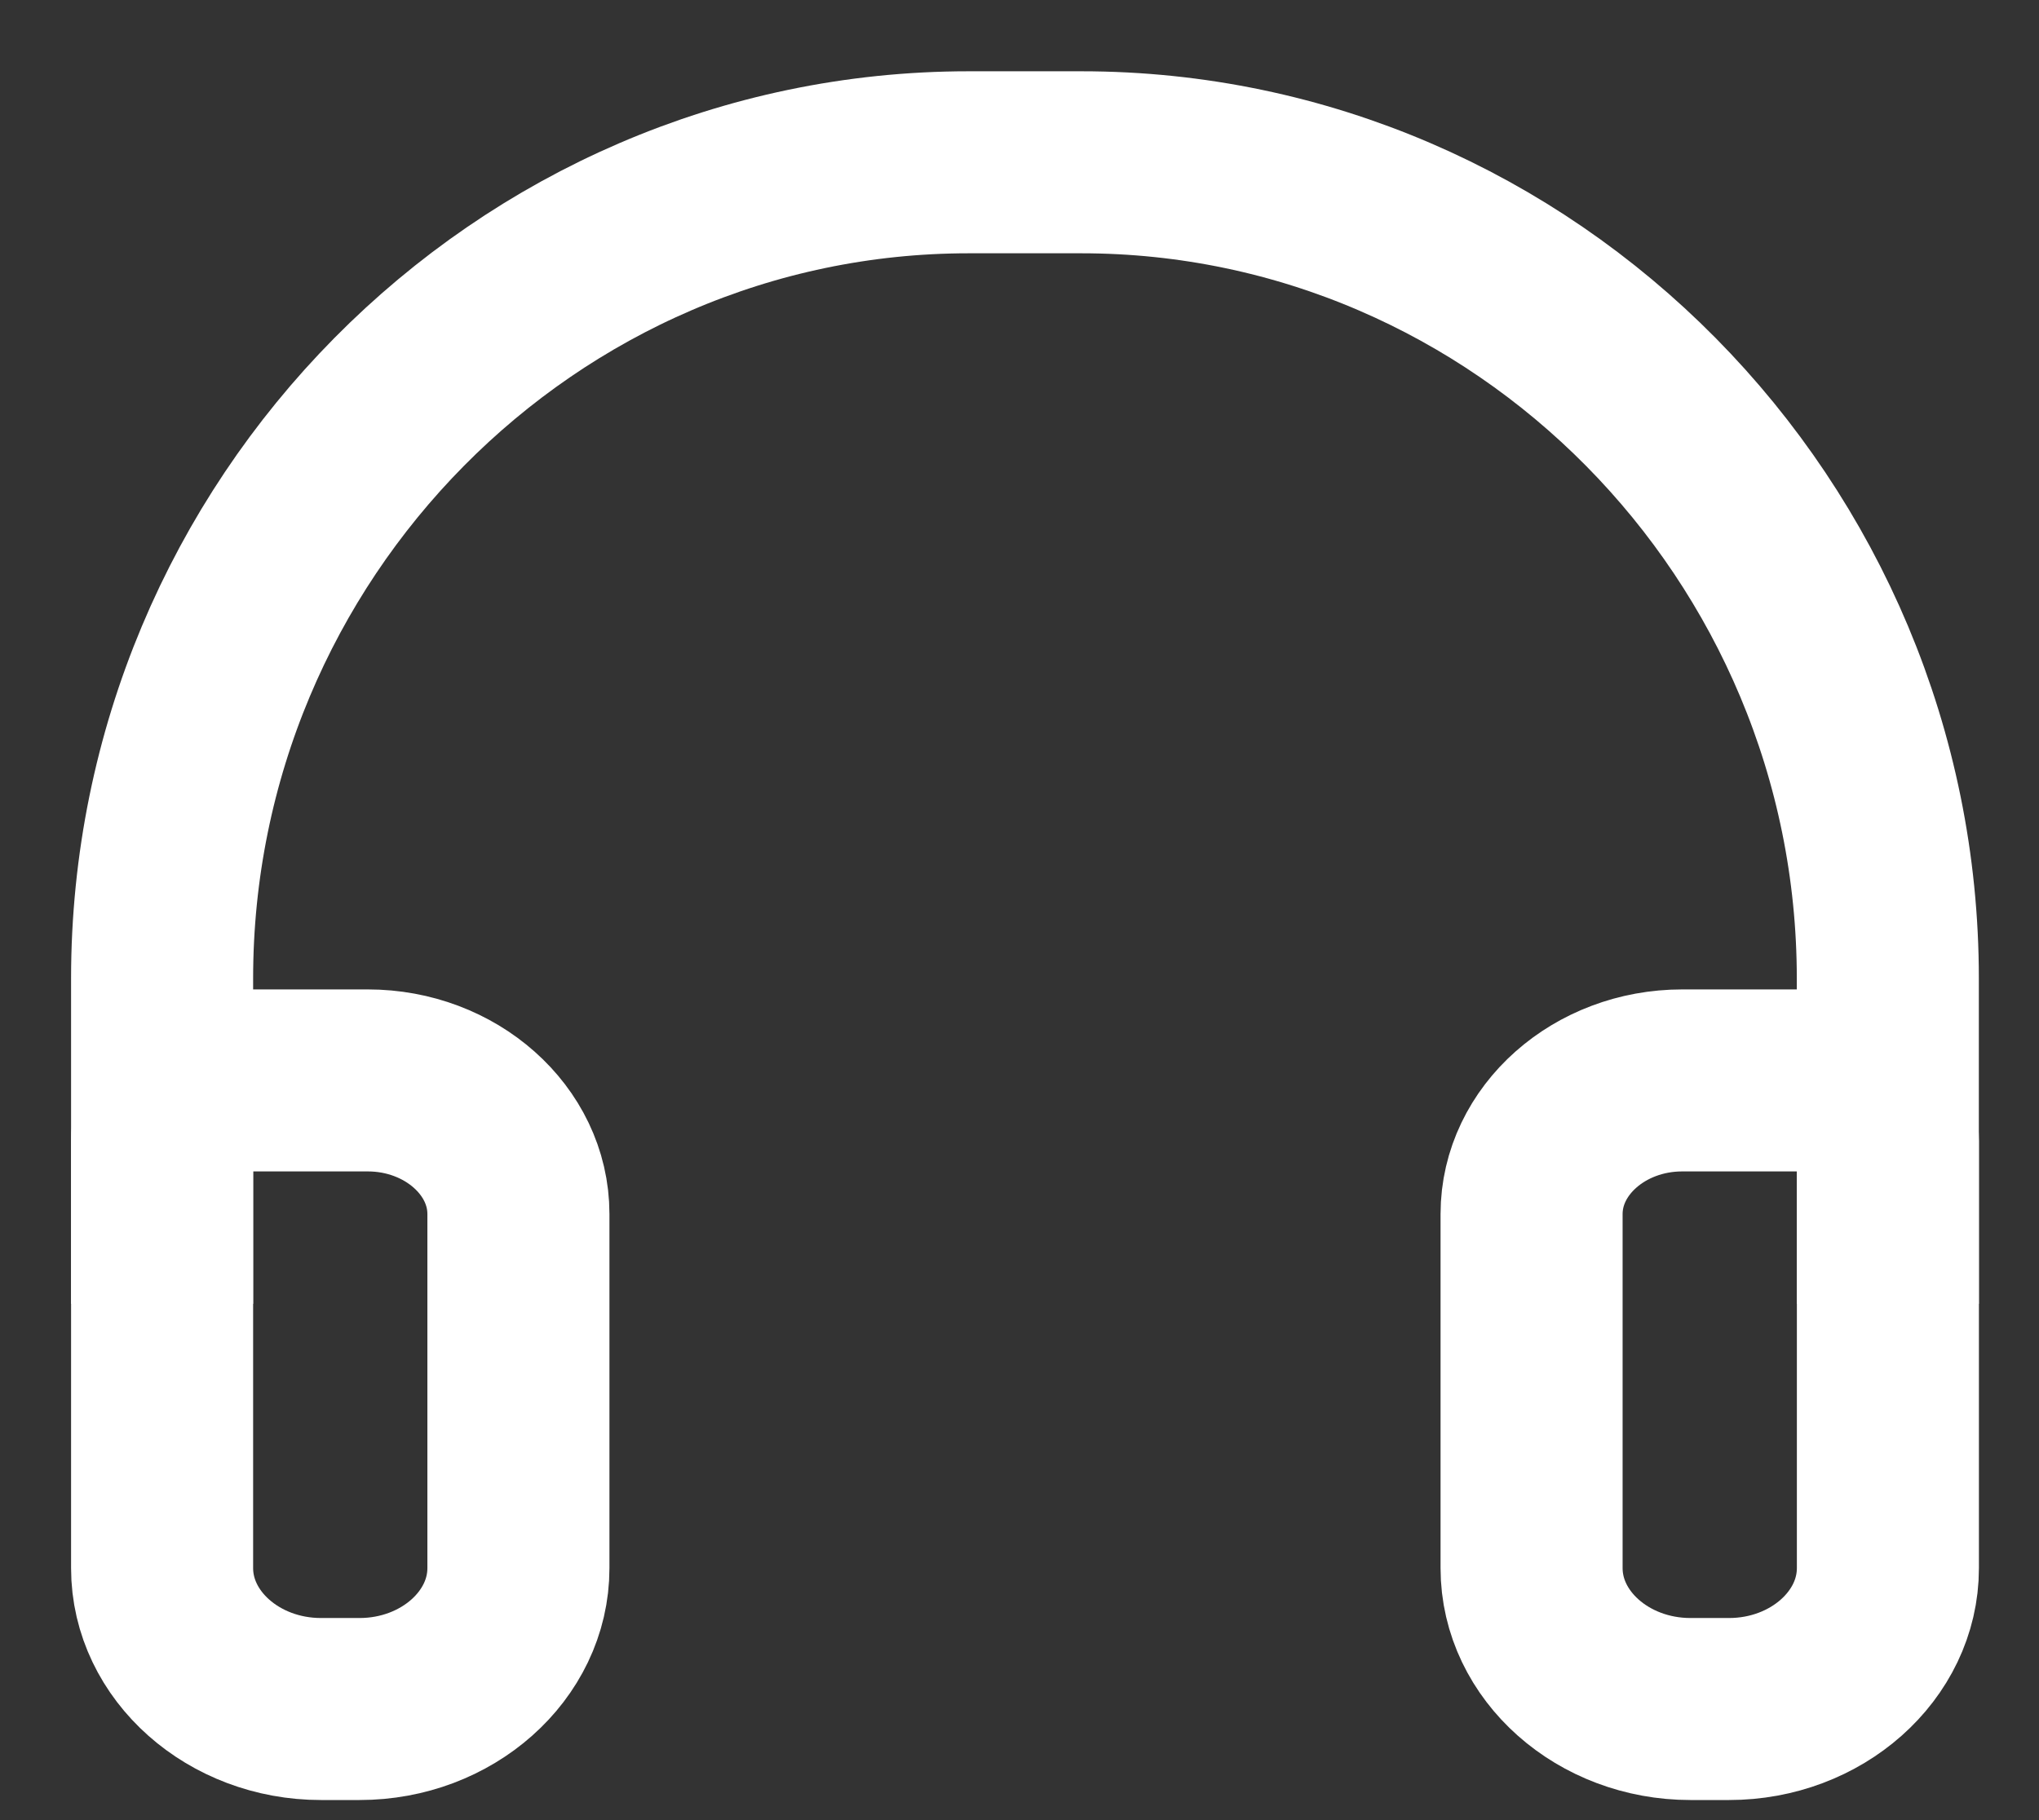 <?xml version="1.0" encoding="UTF-8"?>
<svg width="28px" height="25px" viewBox="0 0 28 25" version="1.1" xmlns="http://www.w3.org/2000/svg" xmlns:xlink="http://www.w3.org/1999/xlink">
    <rect x="0" y="0" width="28" height="25" fill="#333333" stroke="none"/>
    <!-- Generator: Sketch 40.3 (33839) - http://www.bohemiancoding.com/sketch -->
    <title>Group 2</title>
    <desc>Created with Sketch.</desc>
    <defs></defs>
    <g id="Landing-V1" stroke="none" stroke-width="1" fill="none" fill-rule="evenodd">
        <g id="Landing" transform="translate(-706, -5286)" stroke-width="2.5" stroke="#FFFFFF">
            <g id="Group-2" transform="translate(708, 5288)">
                <g id="Page-1">
                    <path d="M2.938,21.474 L2.407,21.474 C1.208,21.474 0.226,20.603 0.226,19.539 L0.226,13.674 C0.226,13.216 0.649,12.84 1.166,12.84 L3.051,12.84 C4.188,12.84 5.119,13.666 5.119,14.675 L5.119,19.539 C5.119,20.603 4.137,21.474 2.938,21.474 L2.938,21.474 Z" id="Stroke-1"></path>
                    <path d="M21.213,21.474 L21.744,21.474 C22.943,21.474 23.925,20.603 23.925,19.539 L23.925,13.674 C23.925,13.216 23.502,12.84 22.985,12.84 L21.1,12.84 C19.963,12.84 19.032,13.666 19.032,14.675 L19.032,19.539 C19.032,20.603 20.014,21.474 21.213,21.474 L21.213,21.474 Z" id="Stroke-3"></path>
                    <path d="M0.226,15.908 L0.226,11.439 C0.226,5.274 5.211,0.229 11.302,0.229 L12.849,0.229 C18.941,0.229 23.924,5.274 23.924,11.439 L23.924,15.908" id="Stroke-5"></path>
                </g>
            </g>
        </g>
    </g>
</svg>